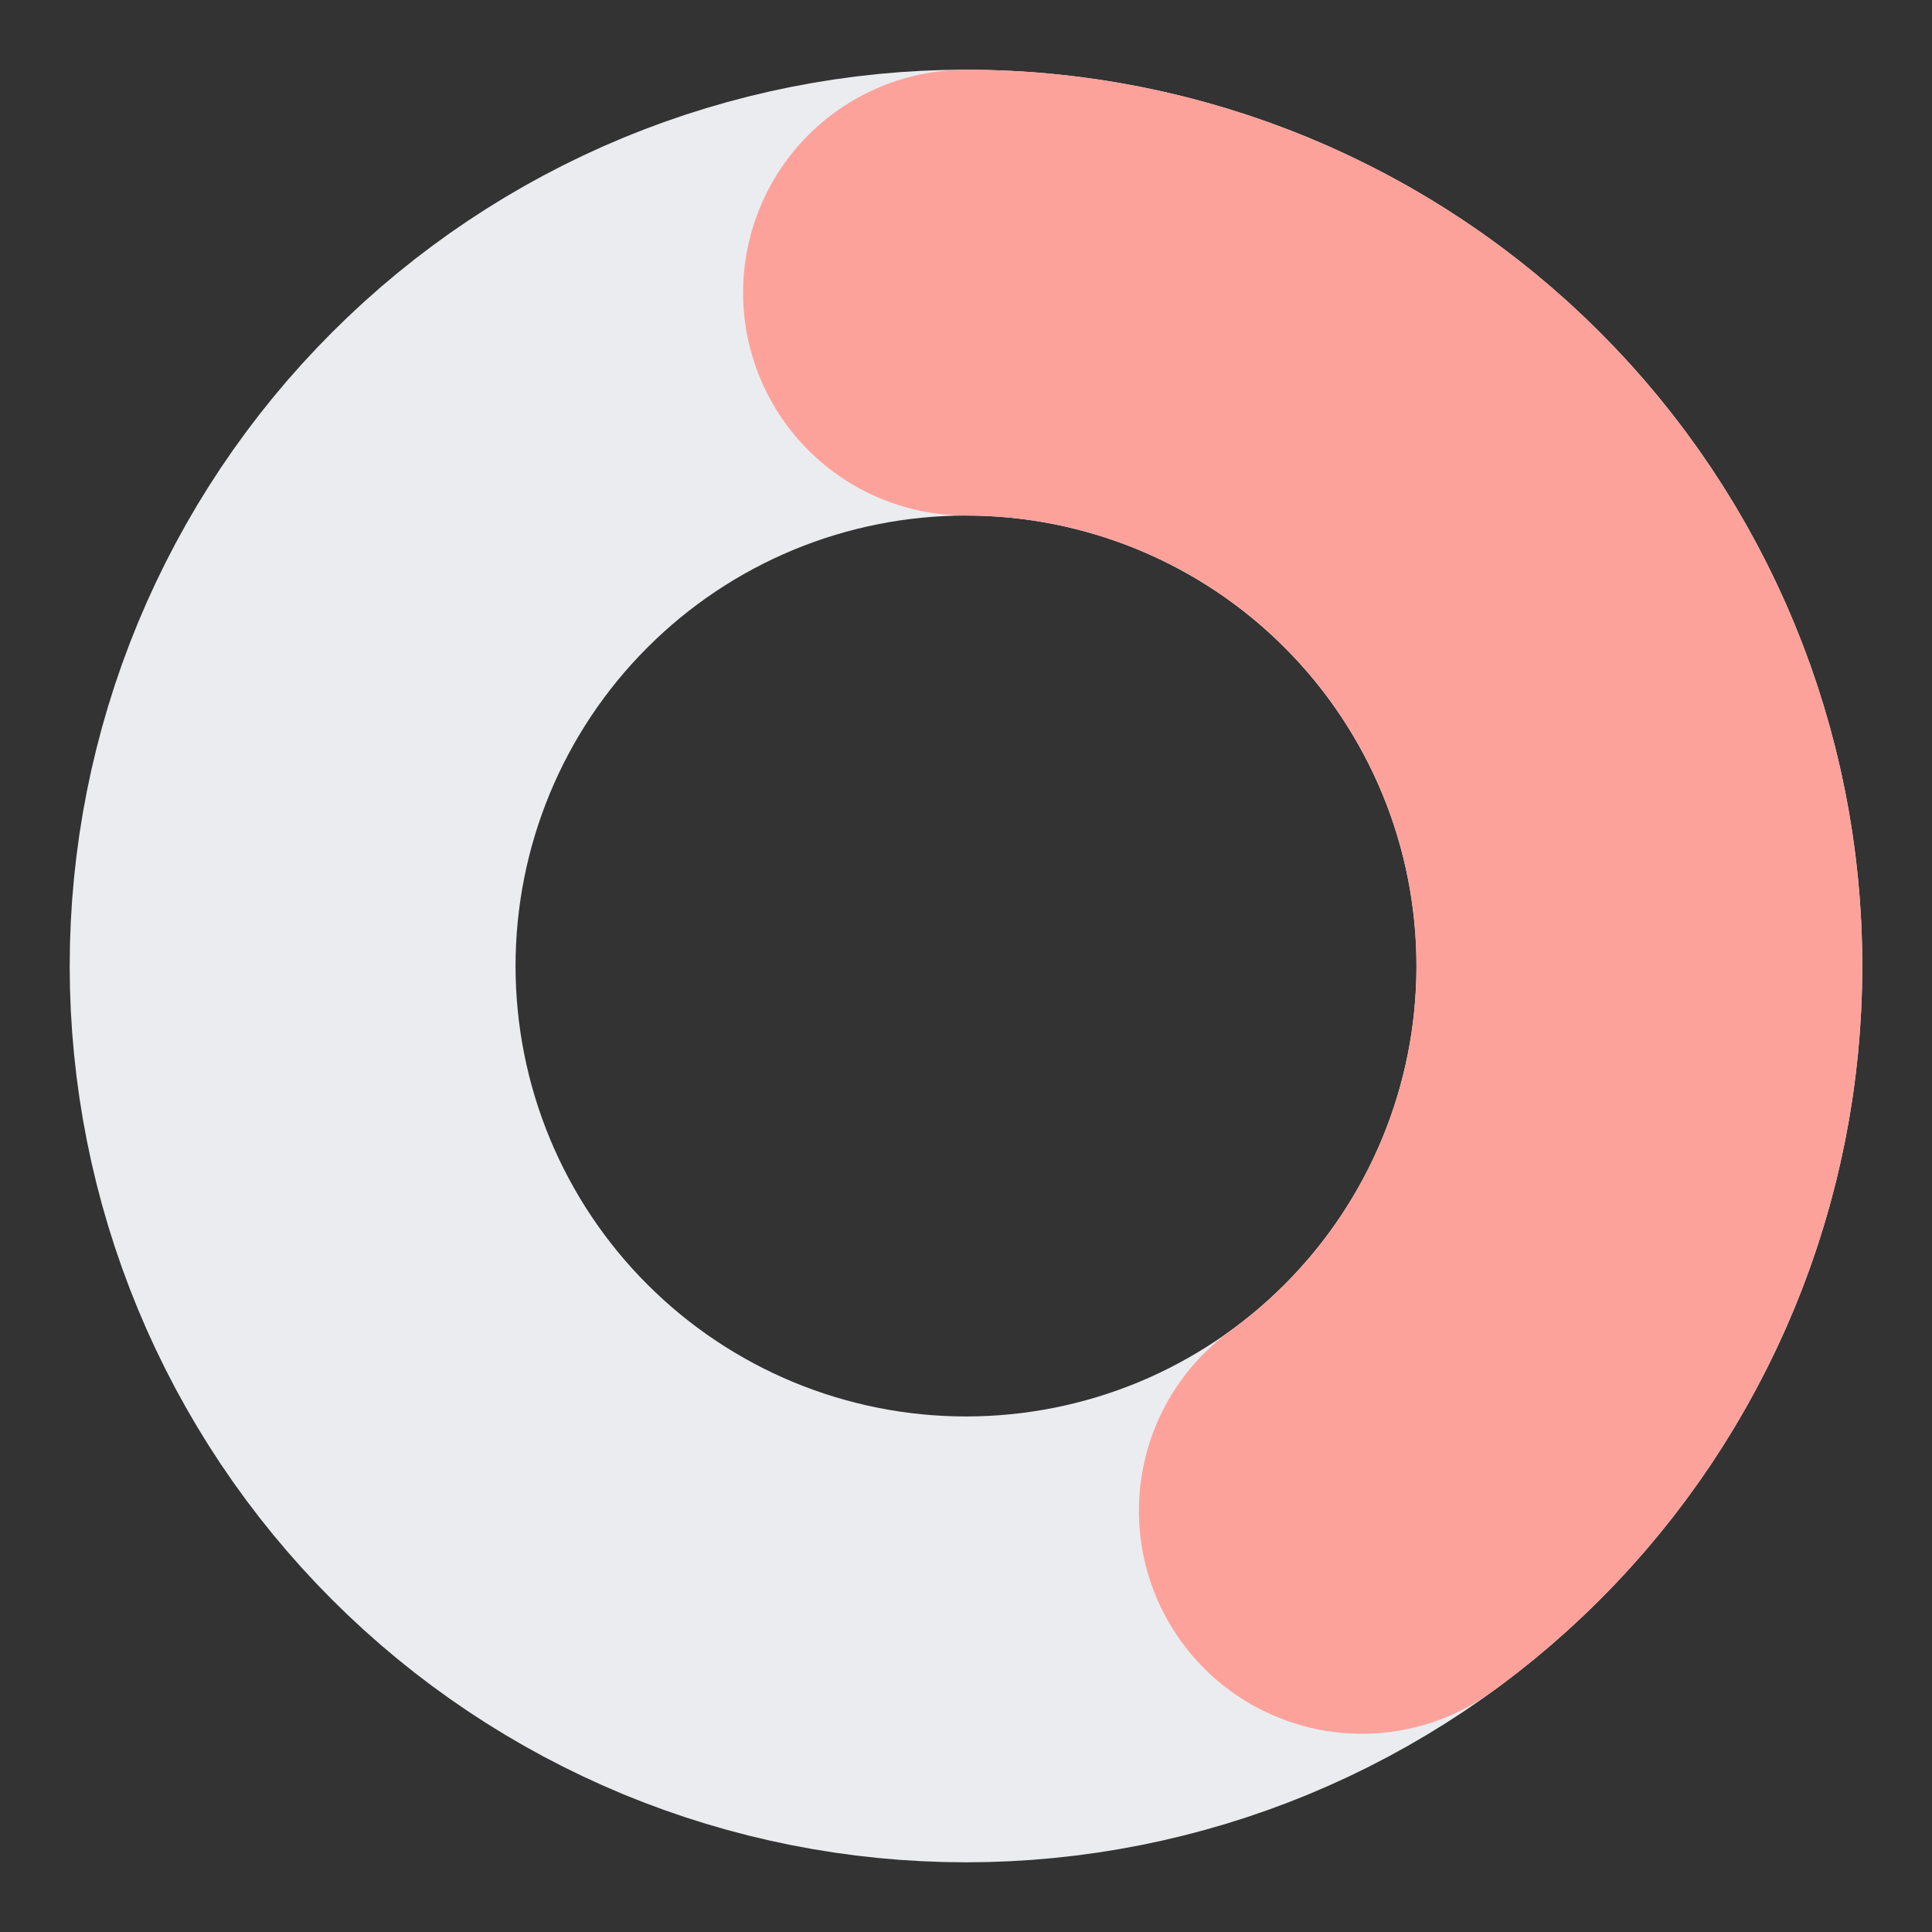 <svg width="26" height="26" viewBox="0 0 26 26" fill="none" xmlns="http://www.w3.org/2000/svg">
<rect x="0" y="0" width="26" height="26" fill="#333333" stroke="none"/>
<path d="M13 3.938C14.19 3.938 15.369 4.172 16.468 4.627C17.568 5.083 18.567 5.75 19.408 6.592C20.25 7.433 20.917 8.432 21.373 9.532C21.828 10.631 22.062 11.81 22.062 13C22.062 14.19 21.828 15.369 21.373 16.468C20.917 17.568 20.25 18.567 19.408 19.408C18.567 20.25 17.568 20.917 16.468 21.373C15.369 21.828 14.19 22.062 13 22.062C11.81 22.062 10.631 21.828 9.532 21.373C8.432 20.917 7.433 20.25 6.592 19.408C5.75 18.567 5.083 17.568 4.627 16.468C4.172 15.369 3.938 14.19 3.938 13C3.938 11.81 4.172 10.631 4.627 9.532C5.083 8.432 5.75 7.433 6.592 6.592C7.433 5.75 8.432 5.083 9.532 4.627C10.632 4.172 11.81 3.938 13 3.938L13 3.938Z" stroke="#EAECF0" stroke-width="6" stroke-linecap="round" stroke-linejoin="round"/>
<path d="M13 3.938C14.914 3.938 16.779 4.543 18.327 5.668C19.875 6.793 21.027 8.379 21.619 10.2C22.21 12.02 22.21 13.98 21.619 15.8C21.027 17.621 19.875 19.207 18.327 20.332" stroke="#FDA29B" stroke-width="6" stroke-linecap="round" stroke-linejoin="round"/>
</svg>
